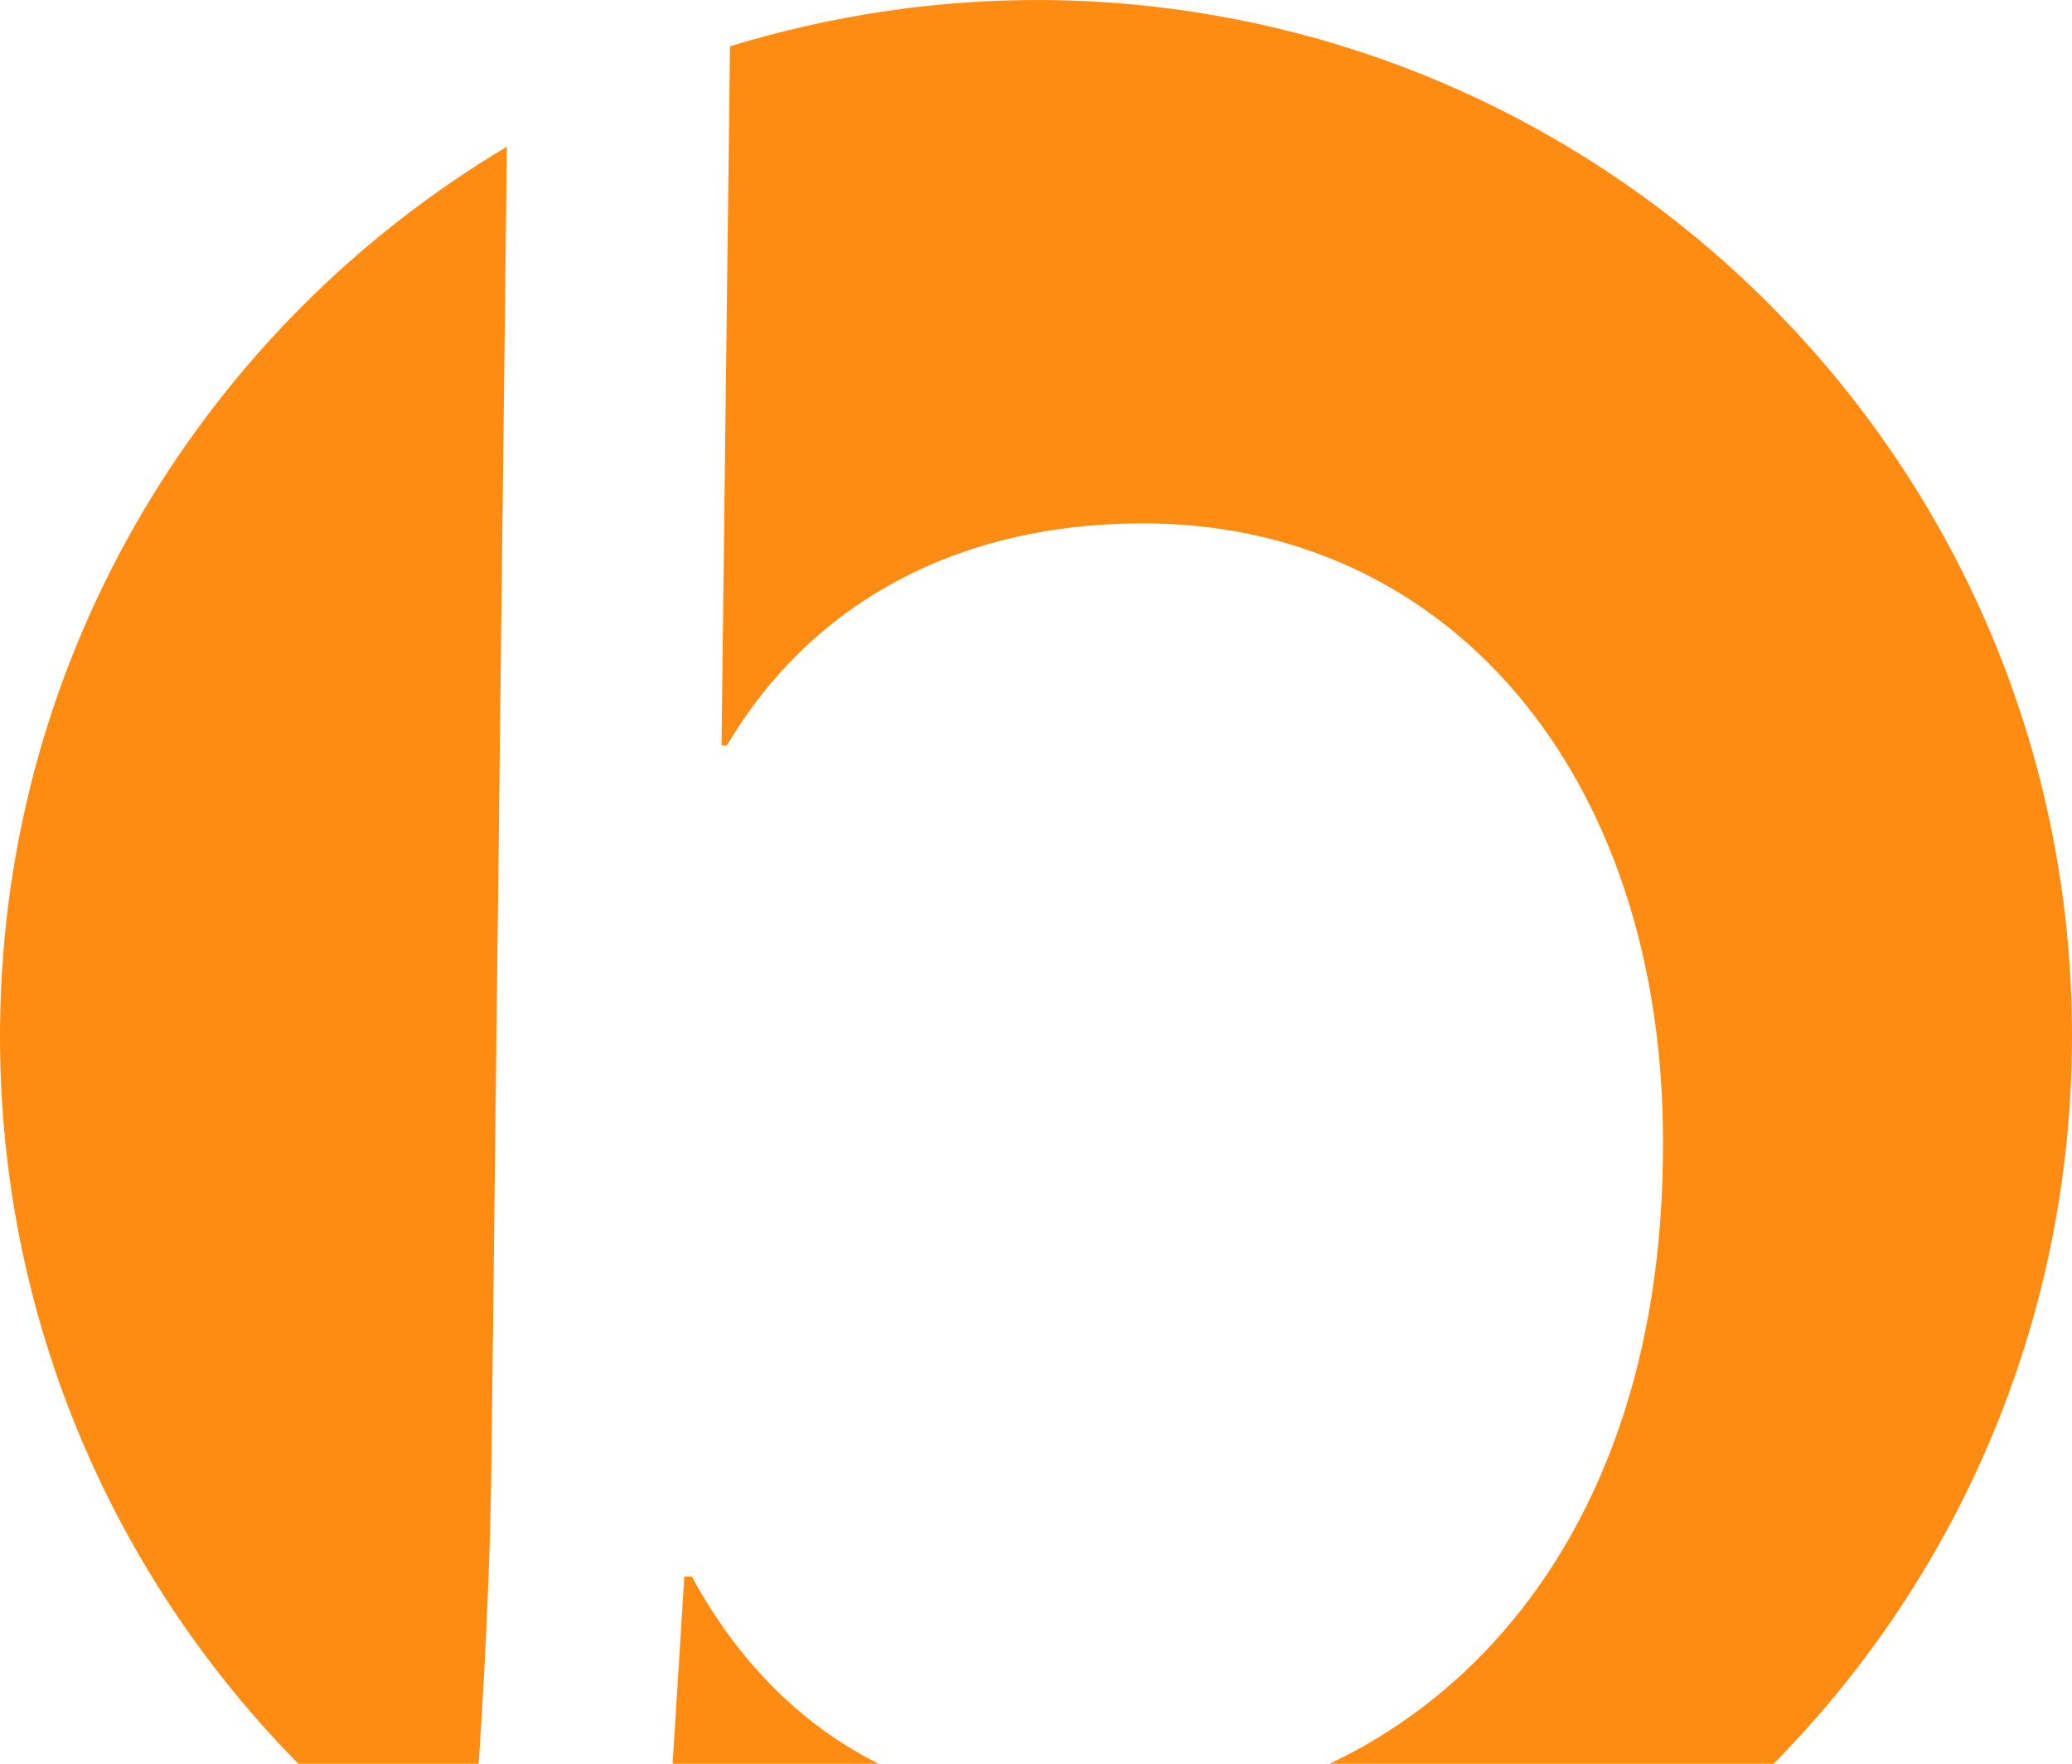<svg width="235" height="200" viewBox="0 0 235 200" fill="none" xmlns="http://www.w3.org/2000/svg">
<path d="M118.886 0.005C106.293 -0.115 94.243 1.753 82.795 5.247L81.831 84.539H82.433C91.592 69.054 107.92 59.113 130.454 59.354C165.159 59.775 189.38 88.998 188.597 131.475C187.995 181.484 156.182 206.007 124.971 205.645C104.727 205.404 88.639 197.391 78.457 178.773H77.613L76.167 201.91L54.175 201.669C54.838 192.149 55.621 177.99 55.742 165.517L57.489 16.635C23.507 36.88 0.491 73.694 0.009 116.111C-0.775 181.002 51.223 234.205 116.114 234.988C181.006 235.771 234.208 183.774 234.991 118.883C235.775 53.991 183.777 0.789 118.886 0.005Z" fill="#FE8C12"/>
</svg>
